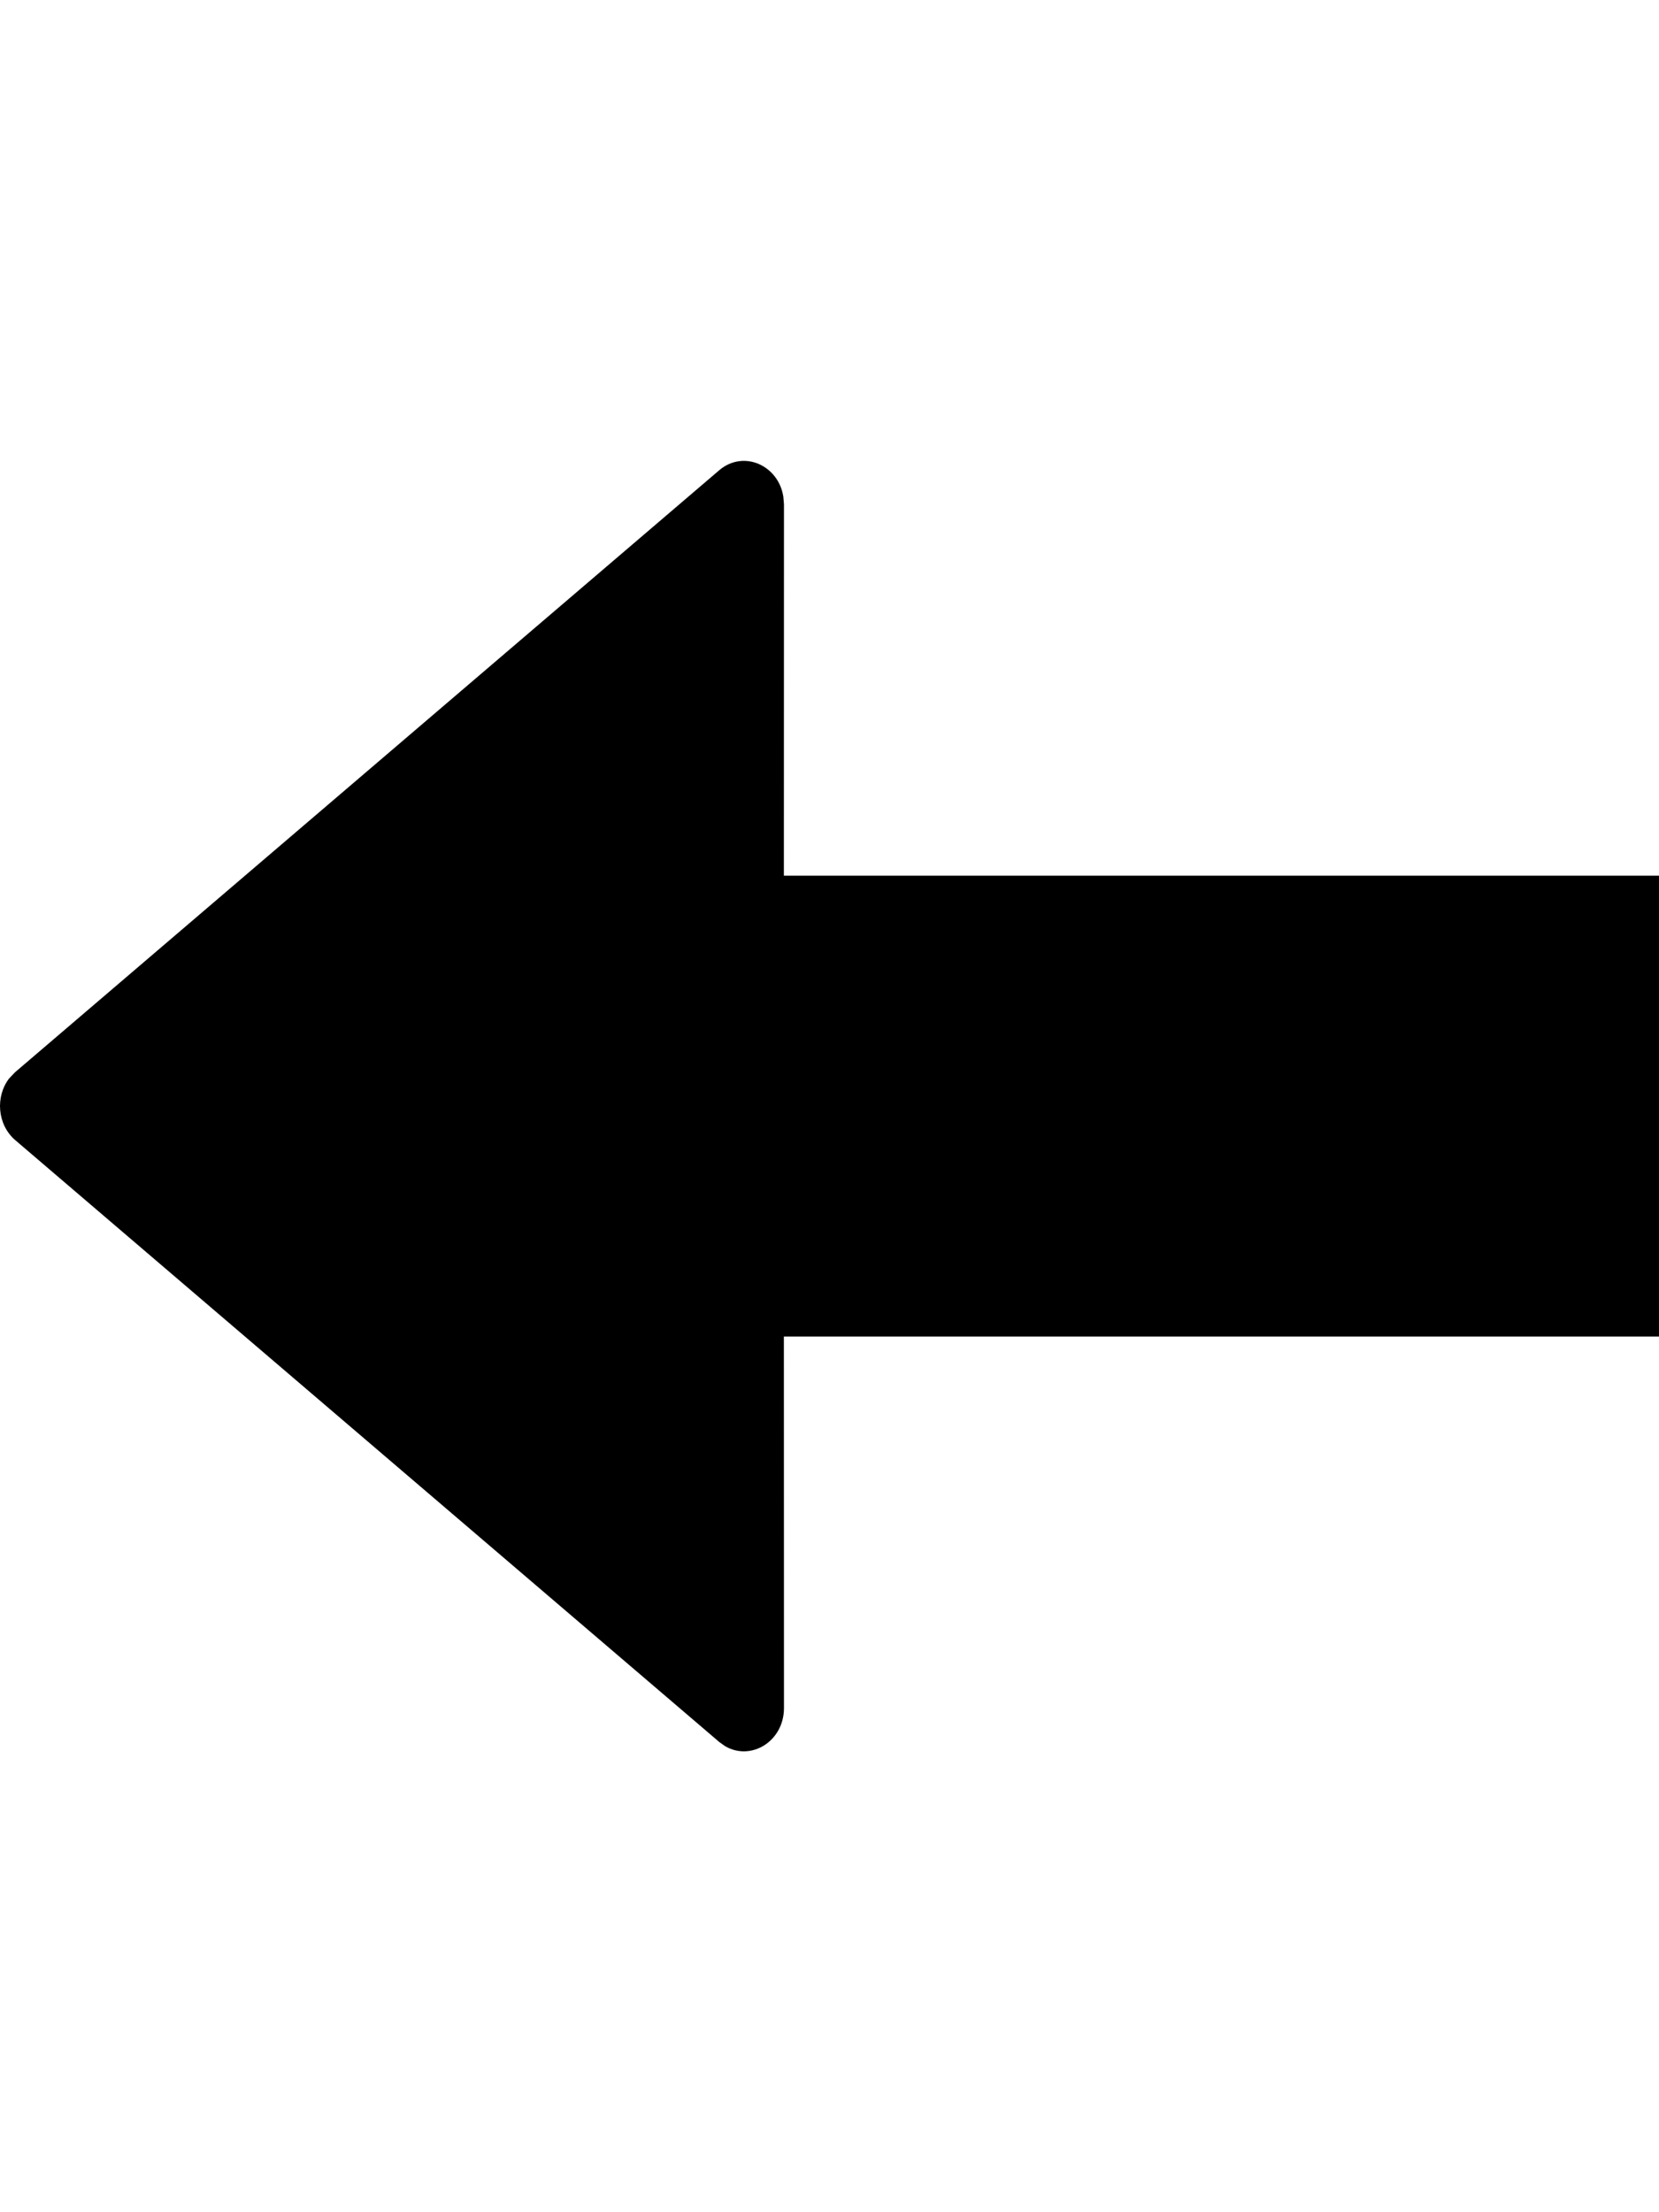 <svg width="18" height="24" viewBox="0 0 18 24" xmlns="http://www.w3.org/2000/svg"><path d="M7.803,5.102 C8.068,4.876 8.447,5.049 8.499,5.388 L8.506,5.47 L8.505,9.5 L18,9.5 L18,14.5 L8.505,14.5 L8.506,18.53 C8.506,18.894 8.146,19.109 7.866,18.943 L7.803,18.898 L0.164,12.368 C-0.03,12.2 -0.052,11.897 0.099,11.7 L0.164,11.632 L7.803,5.102 Z" fill="currentColor" fill-rule="evenodd"/></svg>